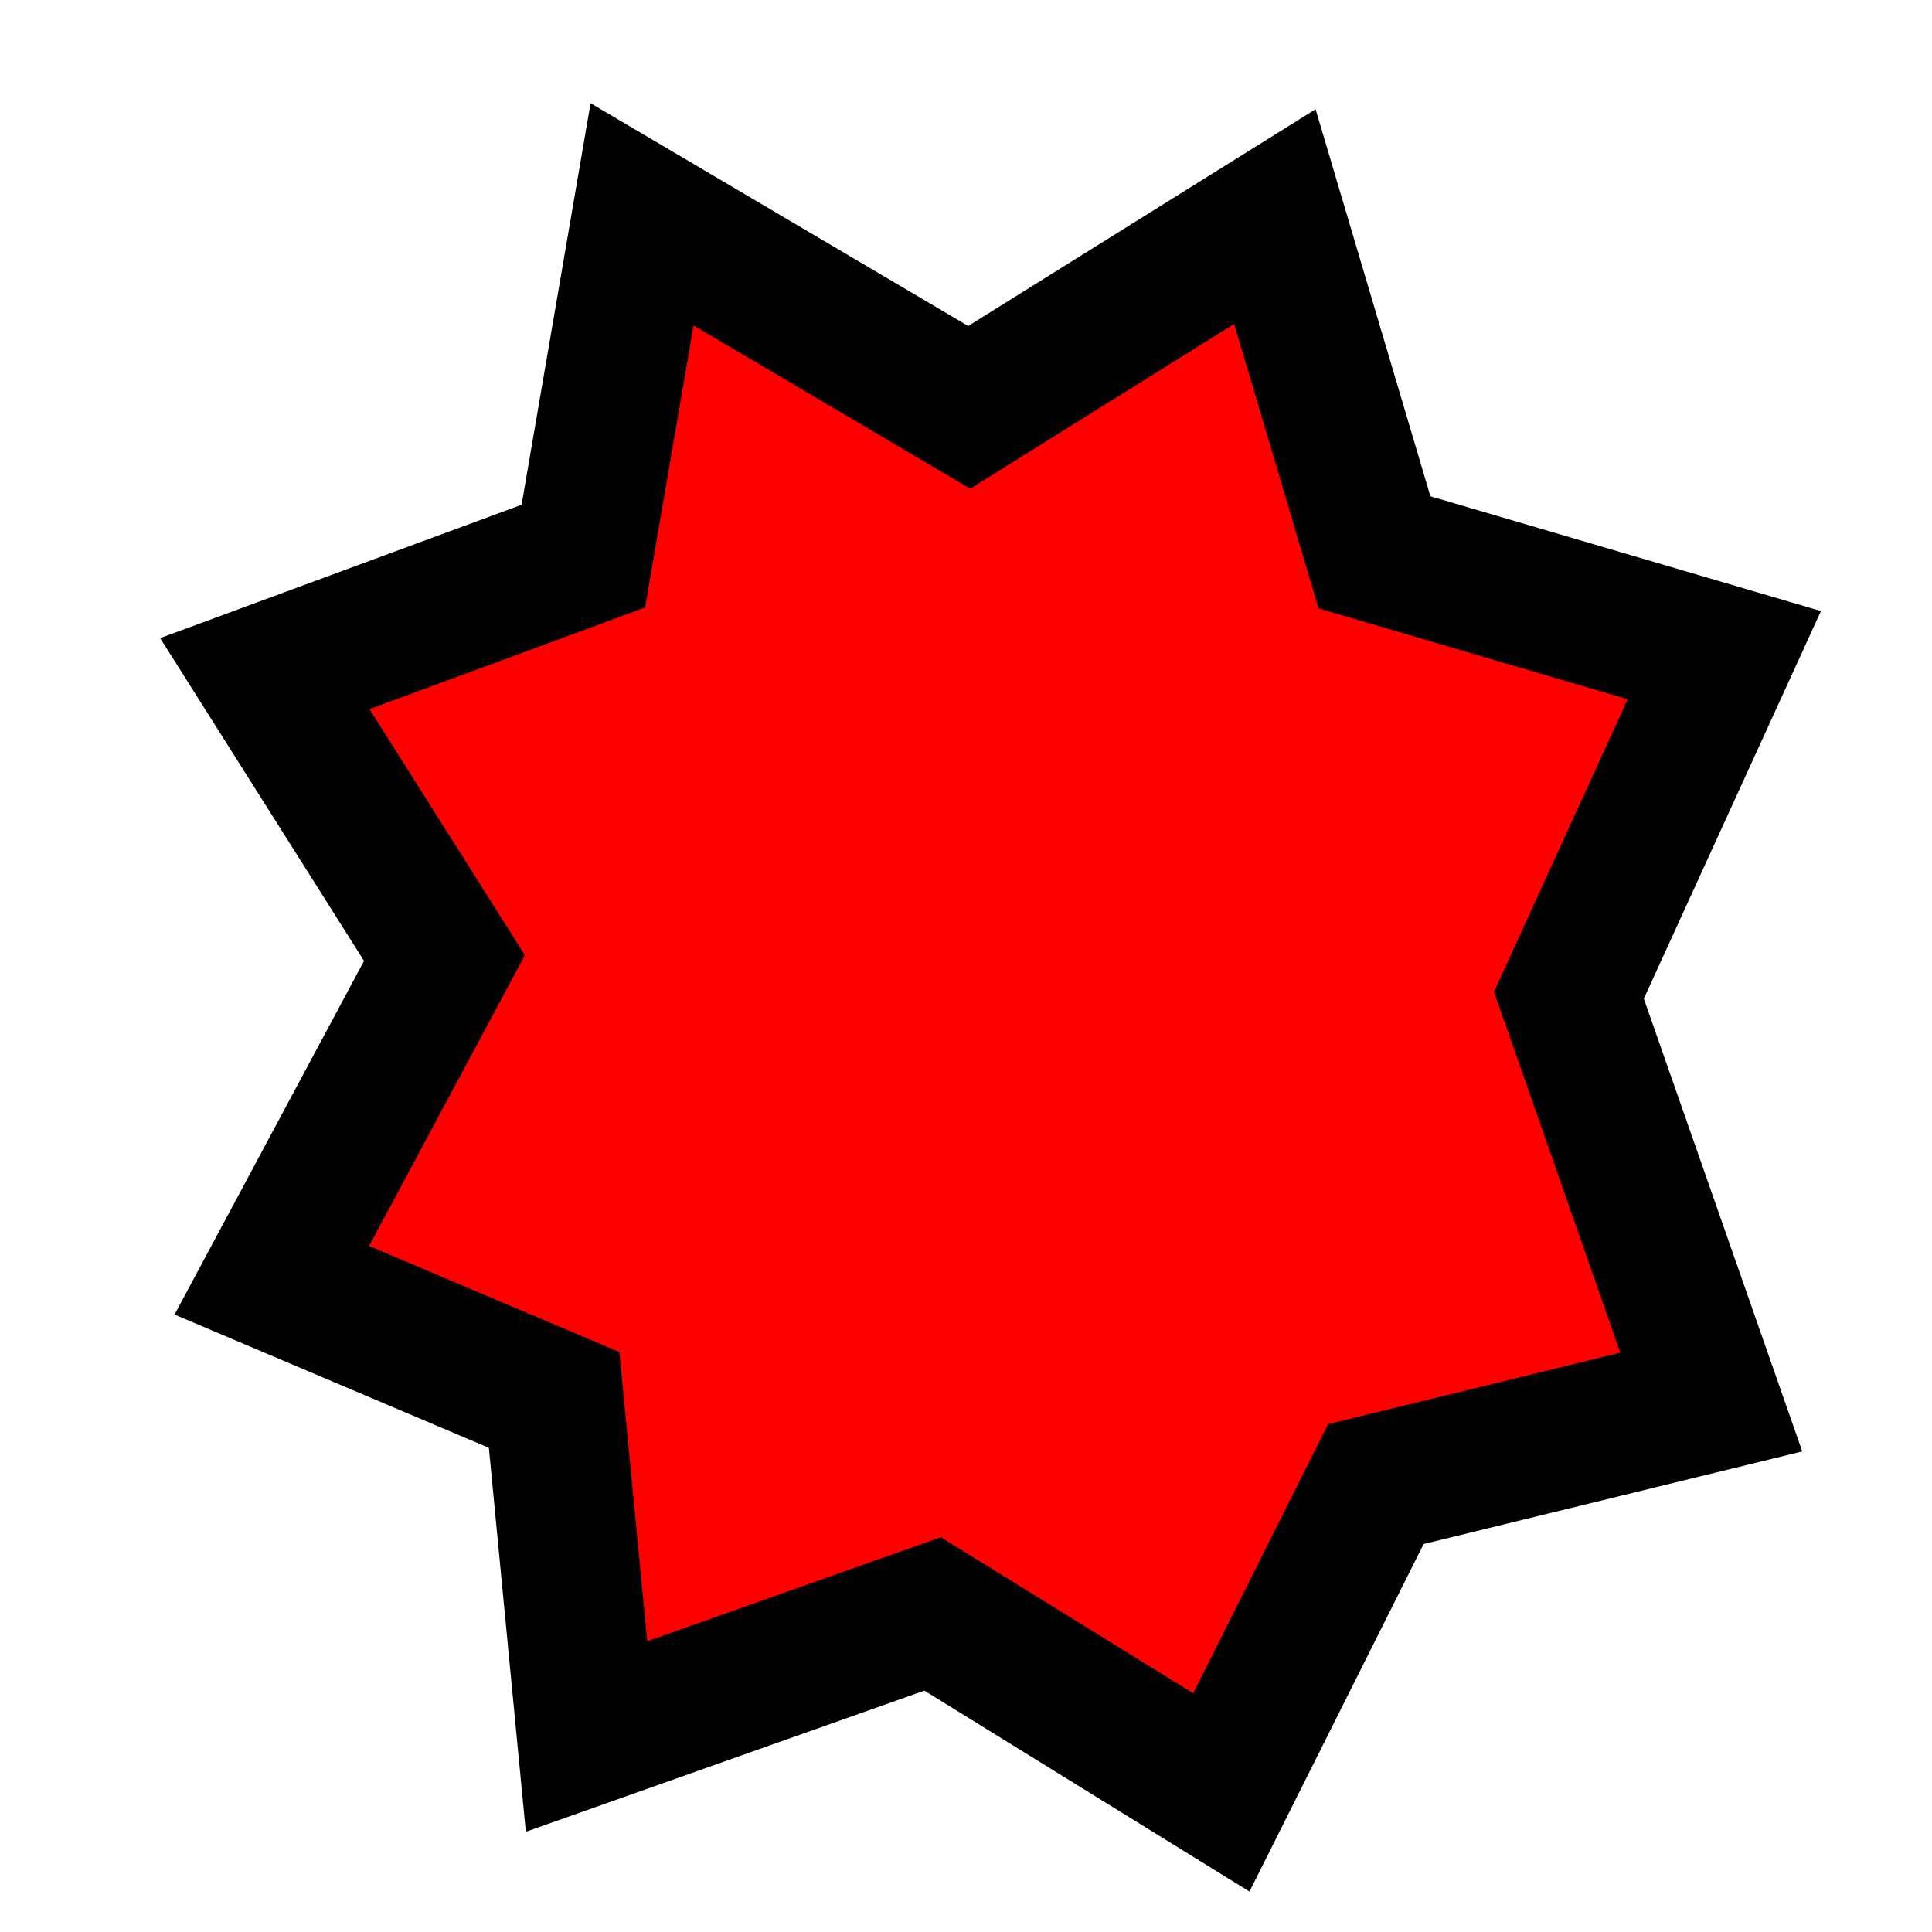 <?xml version="1.0" encoding="UTF-8" standalone="no"?>
<!-- Created with Inkscape (http://www.inkscape.org/) -->

<svg
   width="100mm"
   height="100mm"
   viewBox="0 0 100 100"
   version="1.1"
   id="svg5"
   sodipodi:docname="hit.svg"
   inkscape:version="1.1.2 (b8e25be833, 2022-02-05)"
   xmlns:inkscape="http://www.inkscape.org/namespaces/inkscape"
   xmlns:sodipodi="http://sodipodi.sourceforge.net/DTD/sodipodi-0.dtd"
   xmlns="http://www.w3.org/2000/svg"
   xmlns:svg="http://www.w3.org/2000/svg">
  <sodipodi:namedview
     id="namedview7"
     pagecolor="#505050"
     bordercolor="#eeeeee"
     borderopacity="1"
     inkscape:pageshadow="0"
     inkscape:pageopacity="0"
     inkscape:pagecheckerboard="0"
     inkscape:document-units="mm"
     showgrid="false"
     inkscape:lockguides="false"
     width="100mm"
     inkscape:zoom="2.0938812"
     inkscape:cx="160.22877"
     inkscape:cy="191.98797"
     inkscape:window-width="1920"
     inkscape:window-height="1017"
     inkscape:window-x="-8"
     inkscape:window-y="-8"
     inkscape:window-maximized="1"
     inkscape:current-layer="layer1" />
  <defs
     id="defs2">
    <inkscape:path-effect
       effect="spiro"
       id="path-effect951"
       is_visible="true"
       lpeversion="1" />
    <inkscape:path-effect
       effect="spiro"
       id="path-effect2088"
       is_visible="true"
       lpeversion="1" />
    <inkscape:path-effect
       effect="spiro"
       id="path-effect1720"
       is_visible="true"
       lpeversion="1" />
    <inkscape:path-effect
       effect="spiro"
       id="path-effect1716"
       is_visible="true"
       lpeversion="1" />
    <inkscape:path-effect
       effect="spiro"
       id="path-effect1712"
       is_visible="true"
       lpeversion="1" />
    <inkscape:path-effect
       effect="spiro"
       id="path-effect1708"
       is_visible="true"
       lpeversion="1" />
    <inkscape:path-effect
       effect="spiro"
       id="path-effect1704"
       is_visible="true"
       lpeversion="1" />
    <inkscape:path-effect
       effect="spiro"
       id="path-effect1700"
       is_visible="true"
       lpeversion="1" />
    <inkscape:path-effect
       effect="spiro"
       id="path-effect970"
       is_visible="true"
       lpeversion="1" />
  </defs>
  <g
     inkscape:label="Layer 1"
     inkscape:groupmode="layer"
     id="layer1">
    <path
       style="fill:#ff0000;fill-opacity:1;stroke:#000000;stroke-width:7.2;stroke-linecap:round;stroke-linejoin:miter;stroke-miterlimit:4;stroke-dasharray:none;stroke-opacity:1;paint-order:stroke fill markers"
       d="m 50.166,21.084 -16.933,-9.99 -3.039,17.691 -16.485,6.082 9.297,14.721 -8.935,16.678 14.611,6.194 1.677,17.421 17.912,-6.344 14.947,9.238 7.995,-15.958 17.363,-4.247 L 81.208,51.513 89.25,33.91 71.144,28.589 65.988,11.211 Z"
       id="path1652"
       sodipodi:nodetypes="ccccccccccccccccc" />
  </g>
</svg>
